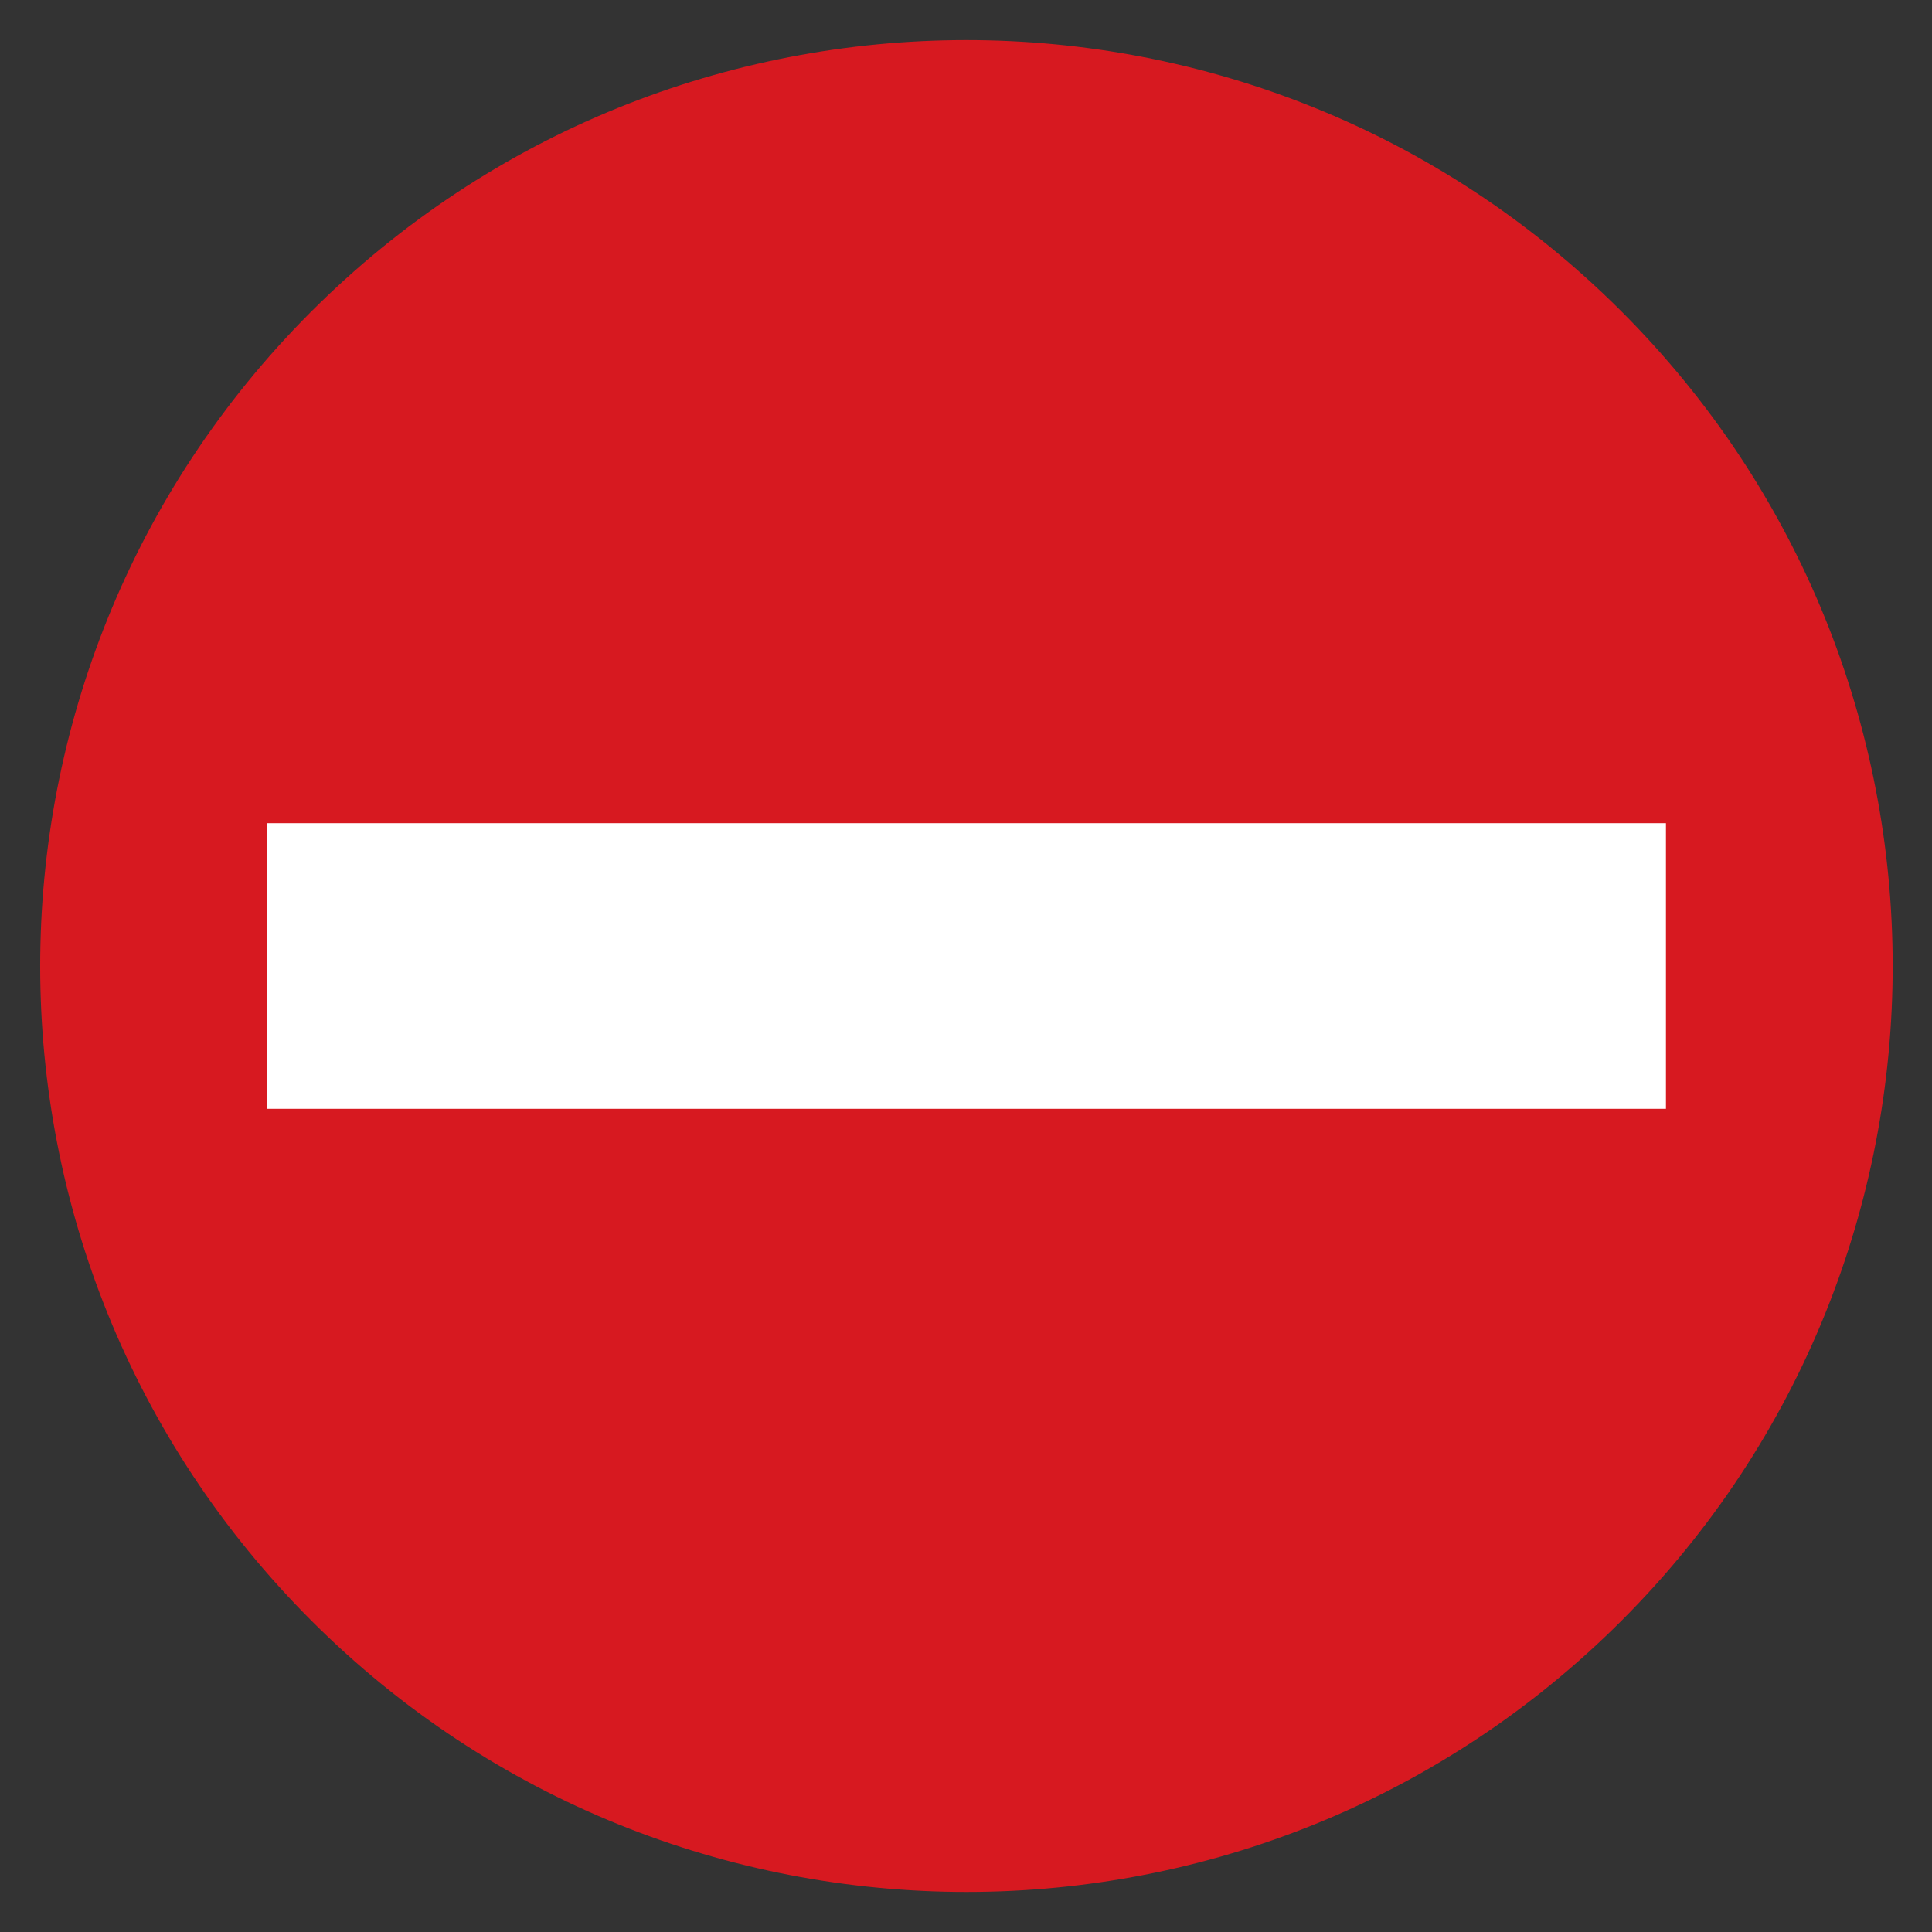 <?xml version="1.0" encoding="utf-8"?>
<!-- Generated by IcoMoon.io -->
<!DOCTYPE svg PUBLIC "-//W3C//DTD SVG 1.1//EN" "http://www.w3.org/Graphics/SVG/1.1/DTD/svg11.dtd">
<svg version="1.1" xmlns="http://www.w3.org/2000/svg" xmlns:xlink="http://www.w3.org/1999/xlink" width="24" height="24" viewBox="0 0 24 24">
<rect x="0" y="0" width="24" height="24" fill="#333333" stroke="none"/>
<path fill="#d71920" d="M20.234 3.961c4.442 4.543 4.358 11.825-0.185 16.265-4.545 4.441-11.831 4.357-16.273-0.187s-4.357-11.824 0.188-16.265c4.545-4.44 11.829-4.356 16.27 0.187z"></path>
<path fill="#fff" d="M3.315 10.226h17.38v3.548h-17.38v-3.548z"></path>
</svg>
